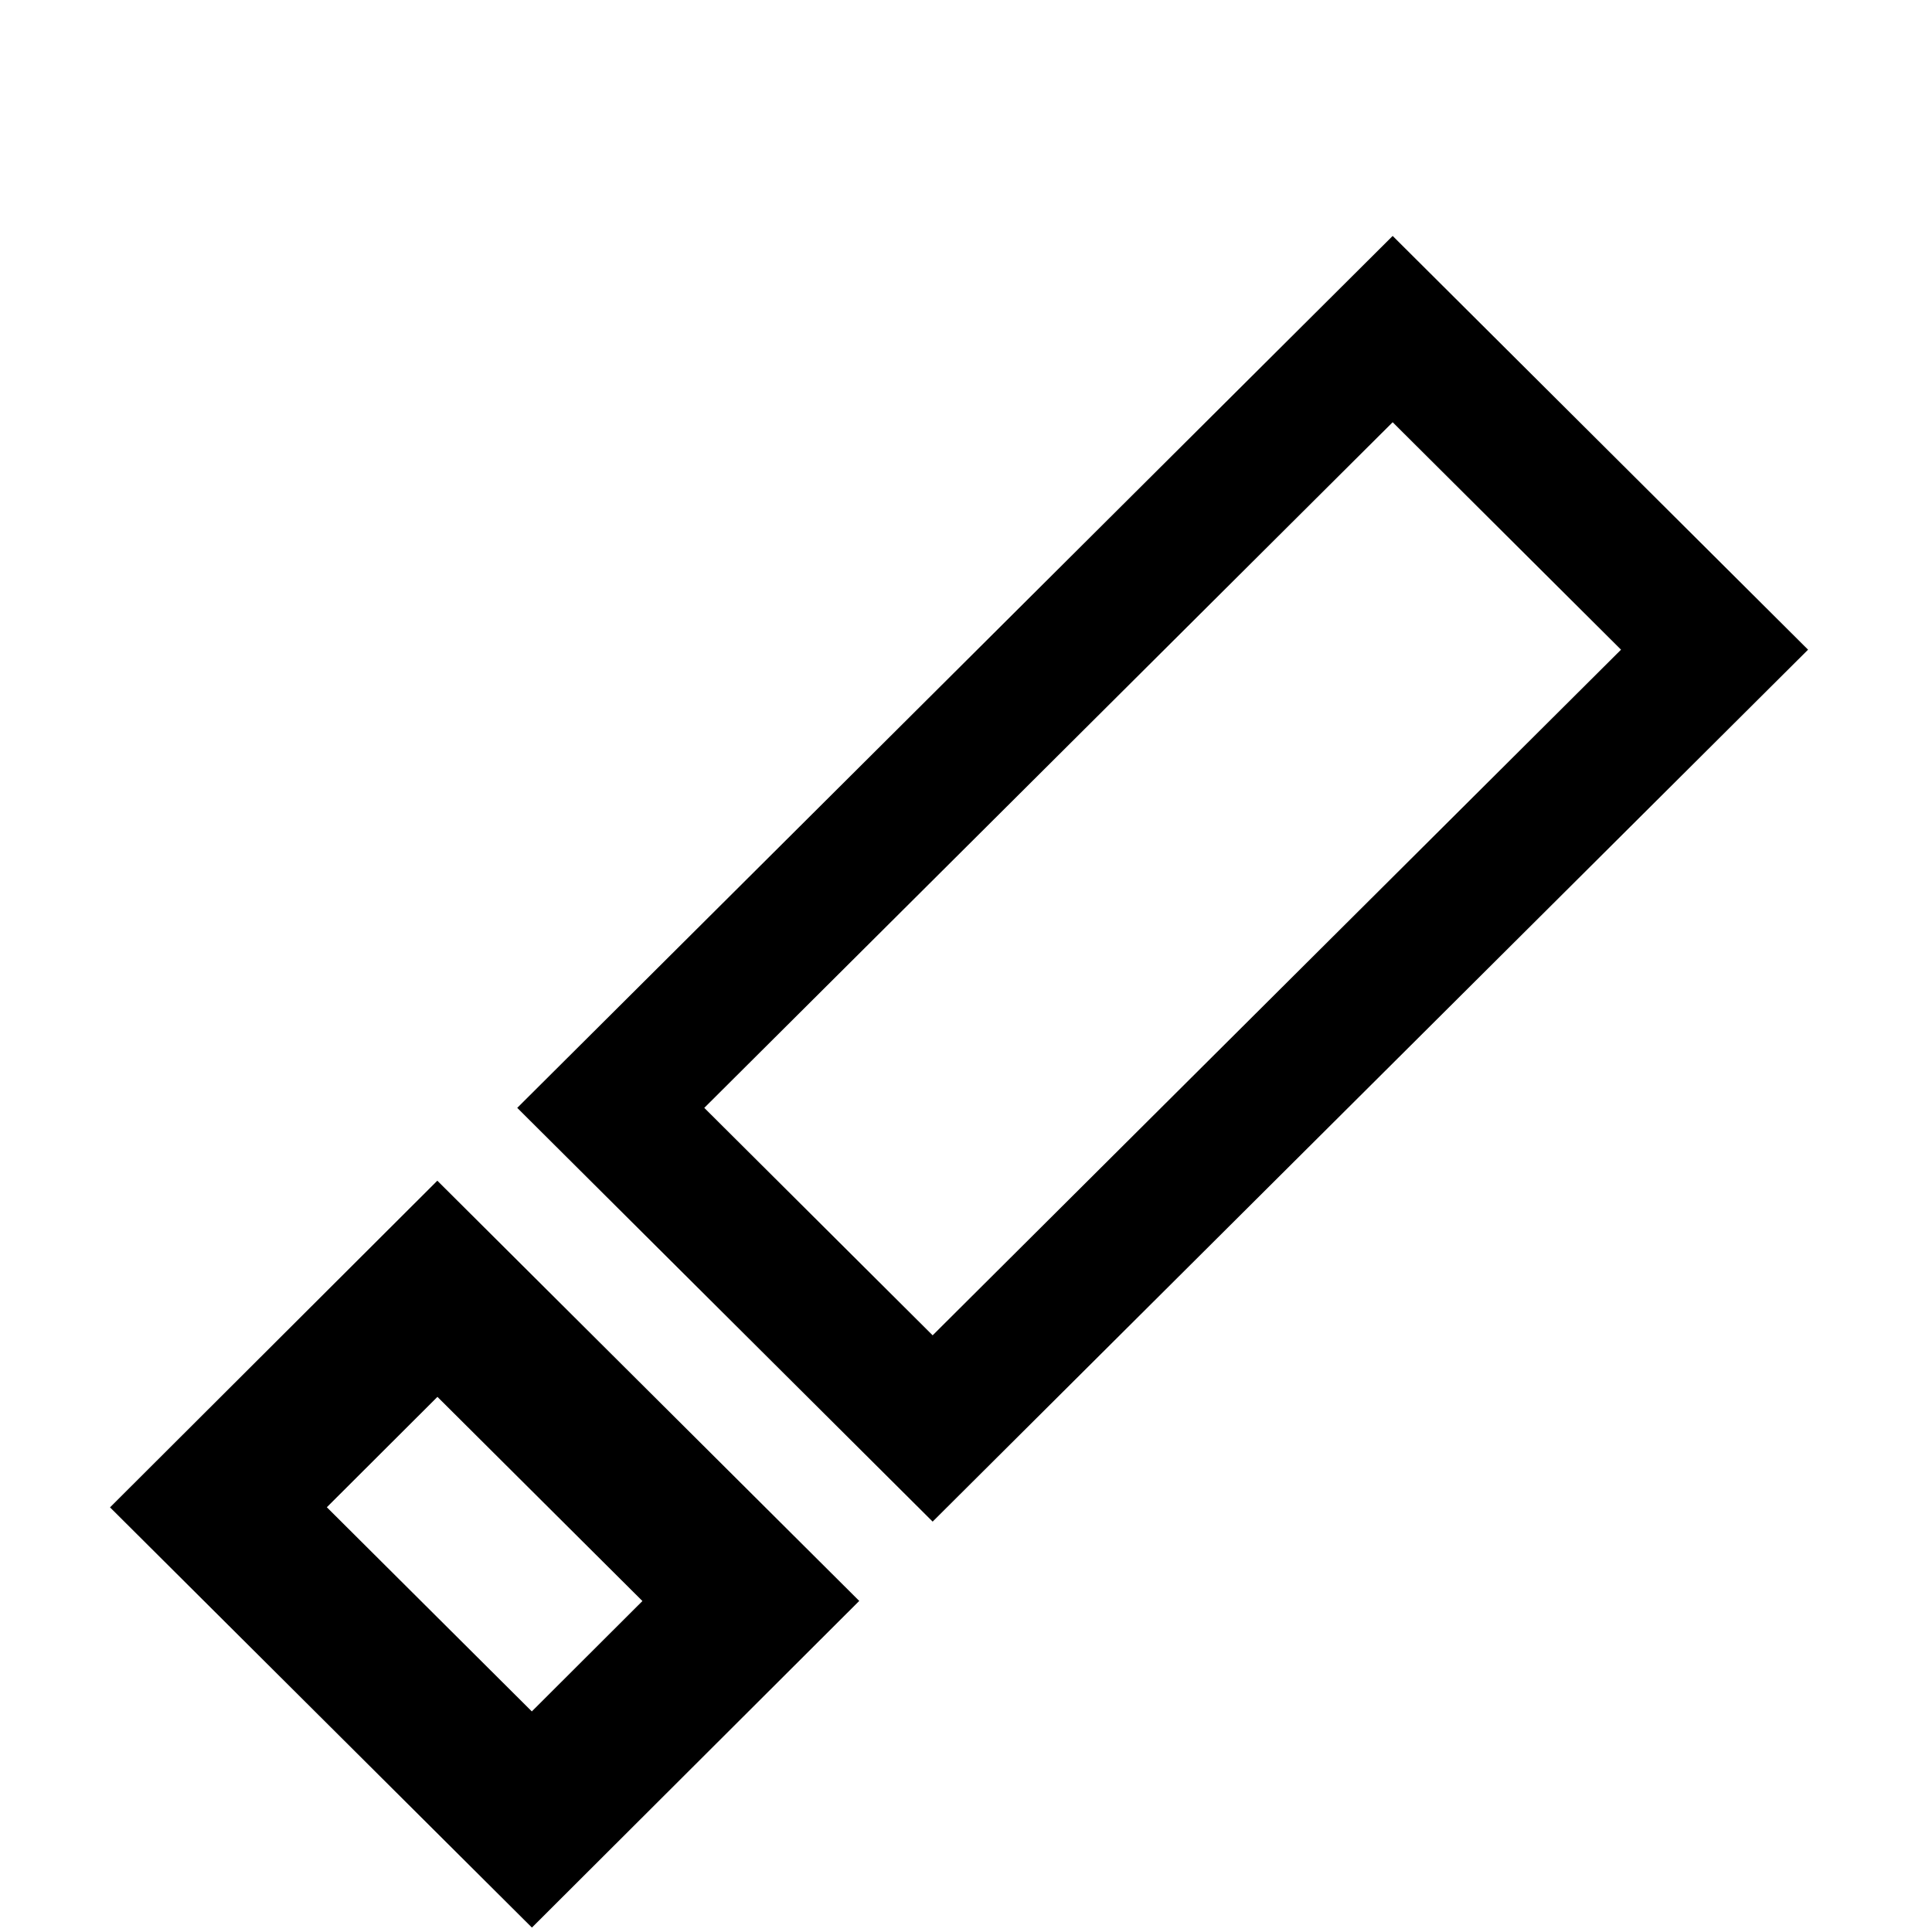 <?xml version="1.0" encoding="UTF-8" standalone="no"?>
<!-- Created with Inkscape (http://www.inkscape.org/) -->

<svg
   width="250mm"
   height="250mm"
   viewBox="0 0 250 250"
   version="1.1"
   id="svg4569"
   inkscape:version="1.1.2 (0a00cf5339, 2022-02-04)"
   sodipodi:docname="ic_erase.svg"
   xmlns:inkscape="http://www.inkscape.org/namespaces/inkscape"
   xmlns:sodipodi="http://sodipodi.sourceforge.net/DTD/sodipodi-0.dtd"
   xmlns="http://www.w3.org/2000/svg"
   xmlns:svg="http://www.w3.org/2000/svg">
  <sodipodi:namedview
     id="namedview4571"
     pagecolor="#ffffff"
     bordercolor="#666666"
     borderopacity="1.0"
     inkscape:pageshadow="2"
     inkscape:pageopacity="0.0"
     inkscape:pagecheckerboard="0"
     inkscape:document-units="mm"
     showgrid="false"
     inkscape:zoom="0.26385148"
     inkscape:cx="-77.695225"
     inkscape:cy="953.18776"
     inkscape:window-width="2560"
     inkscape:window-height="1379"
     inkscape:window-x="1920"
     inkscape:window-y="0"
     inkscape:window-maximized="1"
     inkscape:current-layer="layer1" />
  <defs
     id="defs4566" />
  <g
     inkscape:label="Layer 1"
     inkscape:groupmode="layer"
     id="layer1"
     transform="translate(-63.35,-136)">
    <g
       id="g6139"
       transform="rotate(-45,187.516,275.697)">
      <rect
         style="fill:none;fill-opacity:1;stroke:#000000;stroke-width:17.08;stroke-linecap:square;stroke-linejoin:miter;stroke-miterlimit:10.1;stroke-dasharray:none;stroke-dashoffset:0;stroke-opacity:1"
         id="rect5372"
         width="142.802"
         height="58.787"
         x="152.521"
         y="246.065"
         transform="matrix(1,0.002,0.002,1,0,0)" />
      <rect
         style="fill:none;fill-opacity:1;stroke:#000000;stroke-width:19.809;stroke-linecap:square;stroke-linejoin:miter;stroke-miterlimit:10.1;stroke-dasharray:none;stroke-dashoffset:0;stroke-opacity:1"
         id="rect5836"
         width="40.029"
         height="57.245"
         x="80.073"
         y="246.941"
         transform="matrix(1,0.001,0.002,1,0,0)" />
    </g>
  </g>
</svg>
